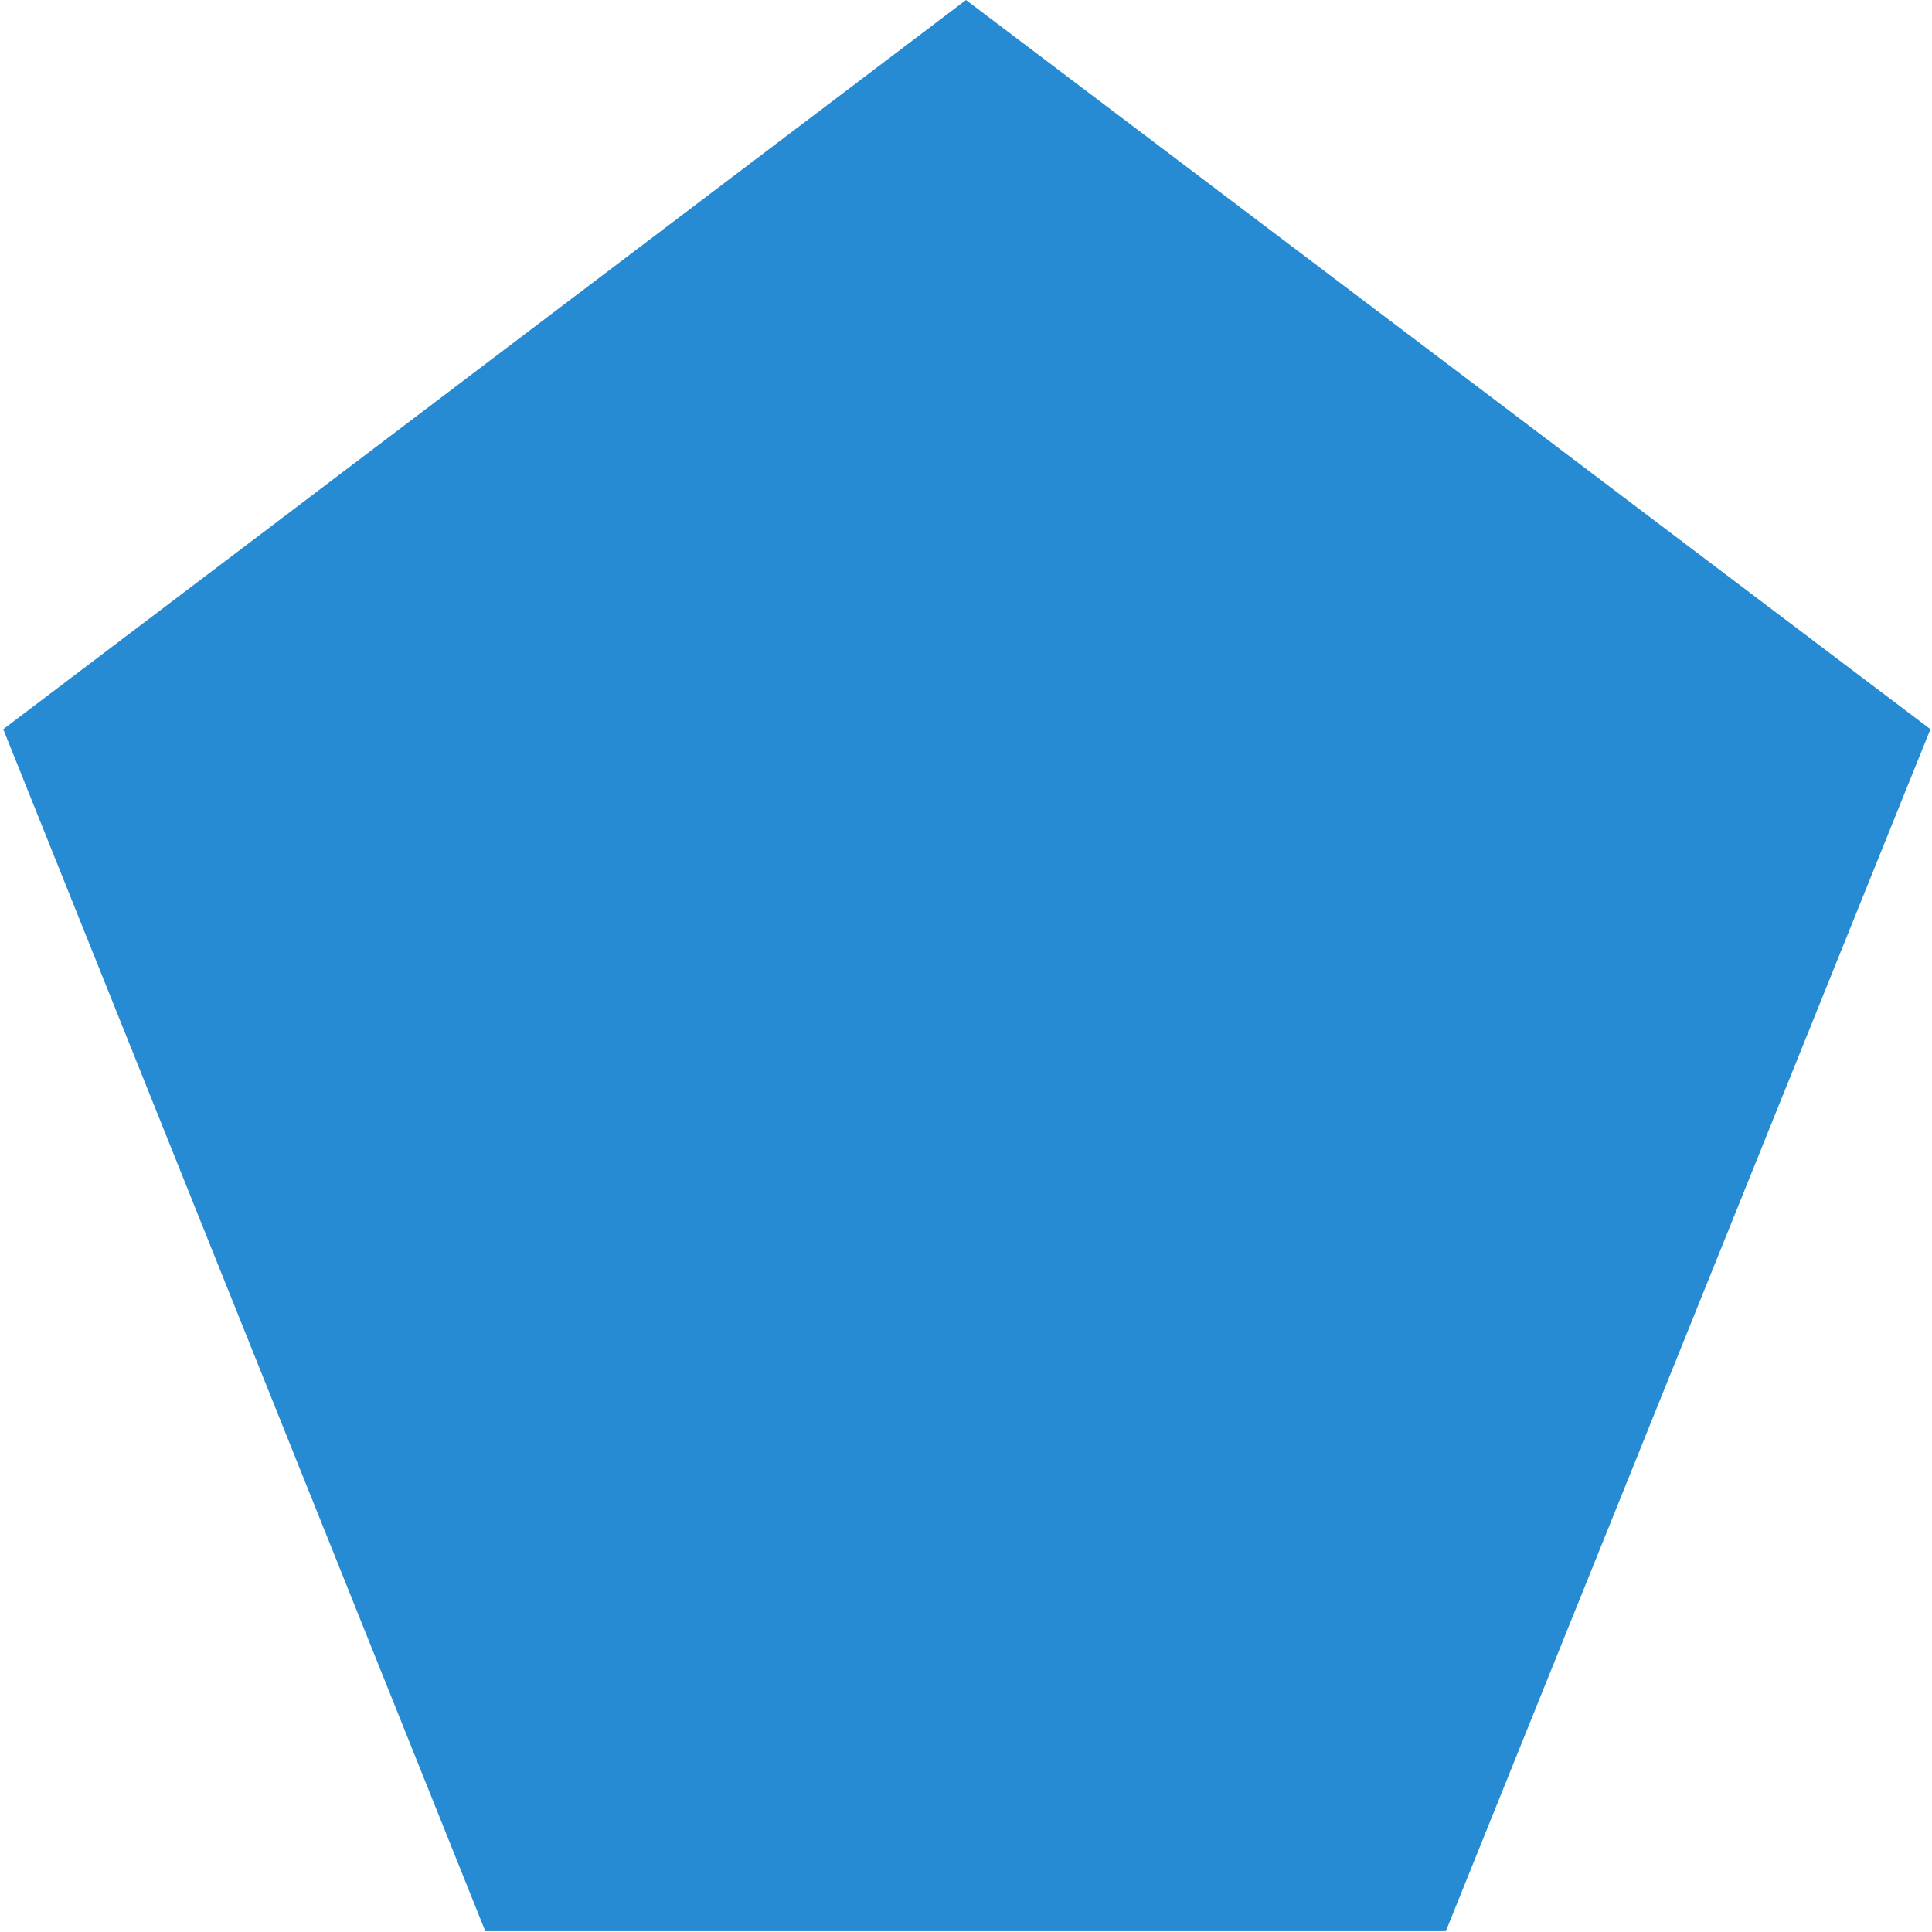 <svg xmlns="http://www.w3.org/2000/svg" xmlns:xlink="http://www.w3.org/1999/xlink" xmlns:sketch="http://www.bohemiancoding.com/sketch/ns" width="64px" height="64px" viewBox="0 0 16 16" version="1.1">
    <title>187 FormPolygon</title>
    <description>Created with Sketch (http://www.bohemiancoding.com/sketch)</description>
    <defs/>
    <g id="Icons with numbers" stroke="none" stroke-width="1" fill="none" fill-rule="evenodd">
        <g id="Group" transform="translate(-288, -480)" fill="#268bd2">
            <path d="M296,480 L303.987,486.039 L299.974,495.993 L292.019,495.993 L288.027,486.039 L296,480 Z M296,480" id="Polygon 179"/>
        </g>
    </g>
</svg>